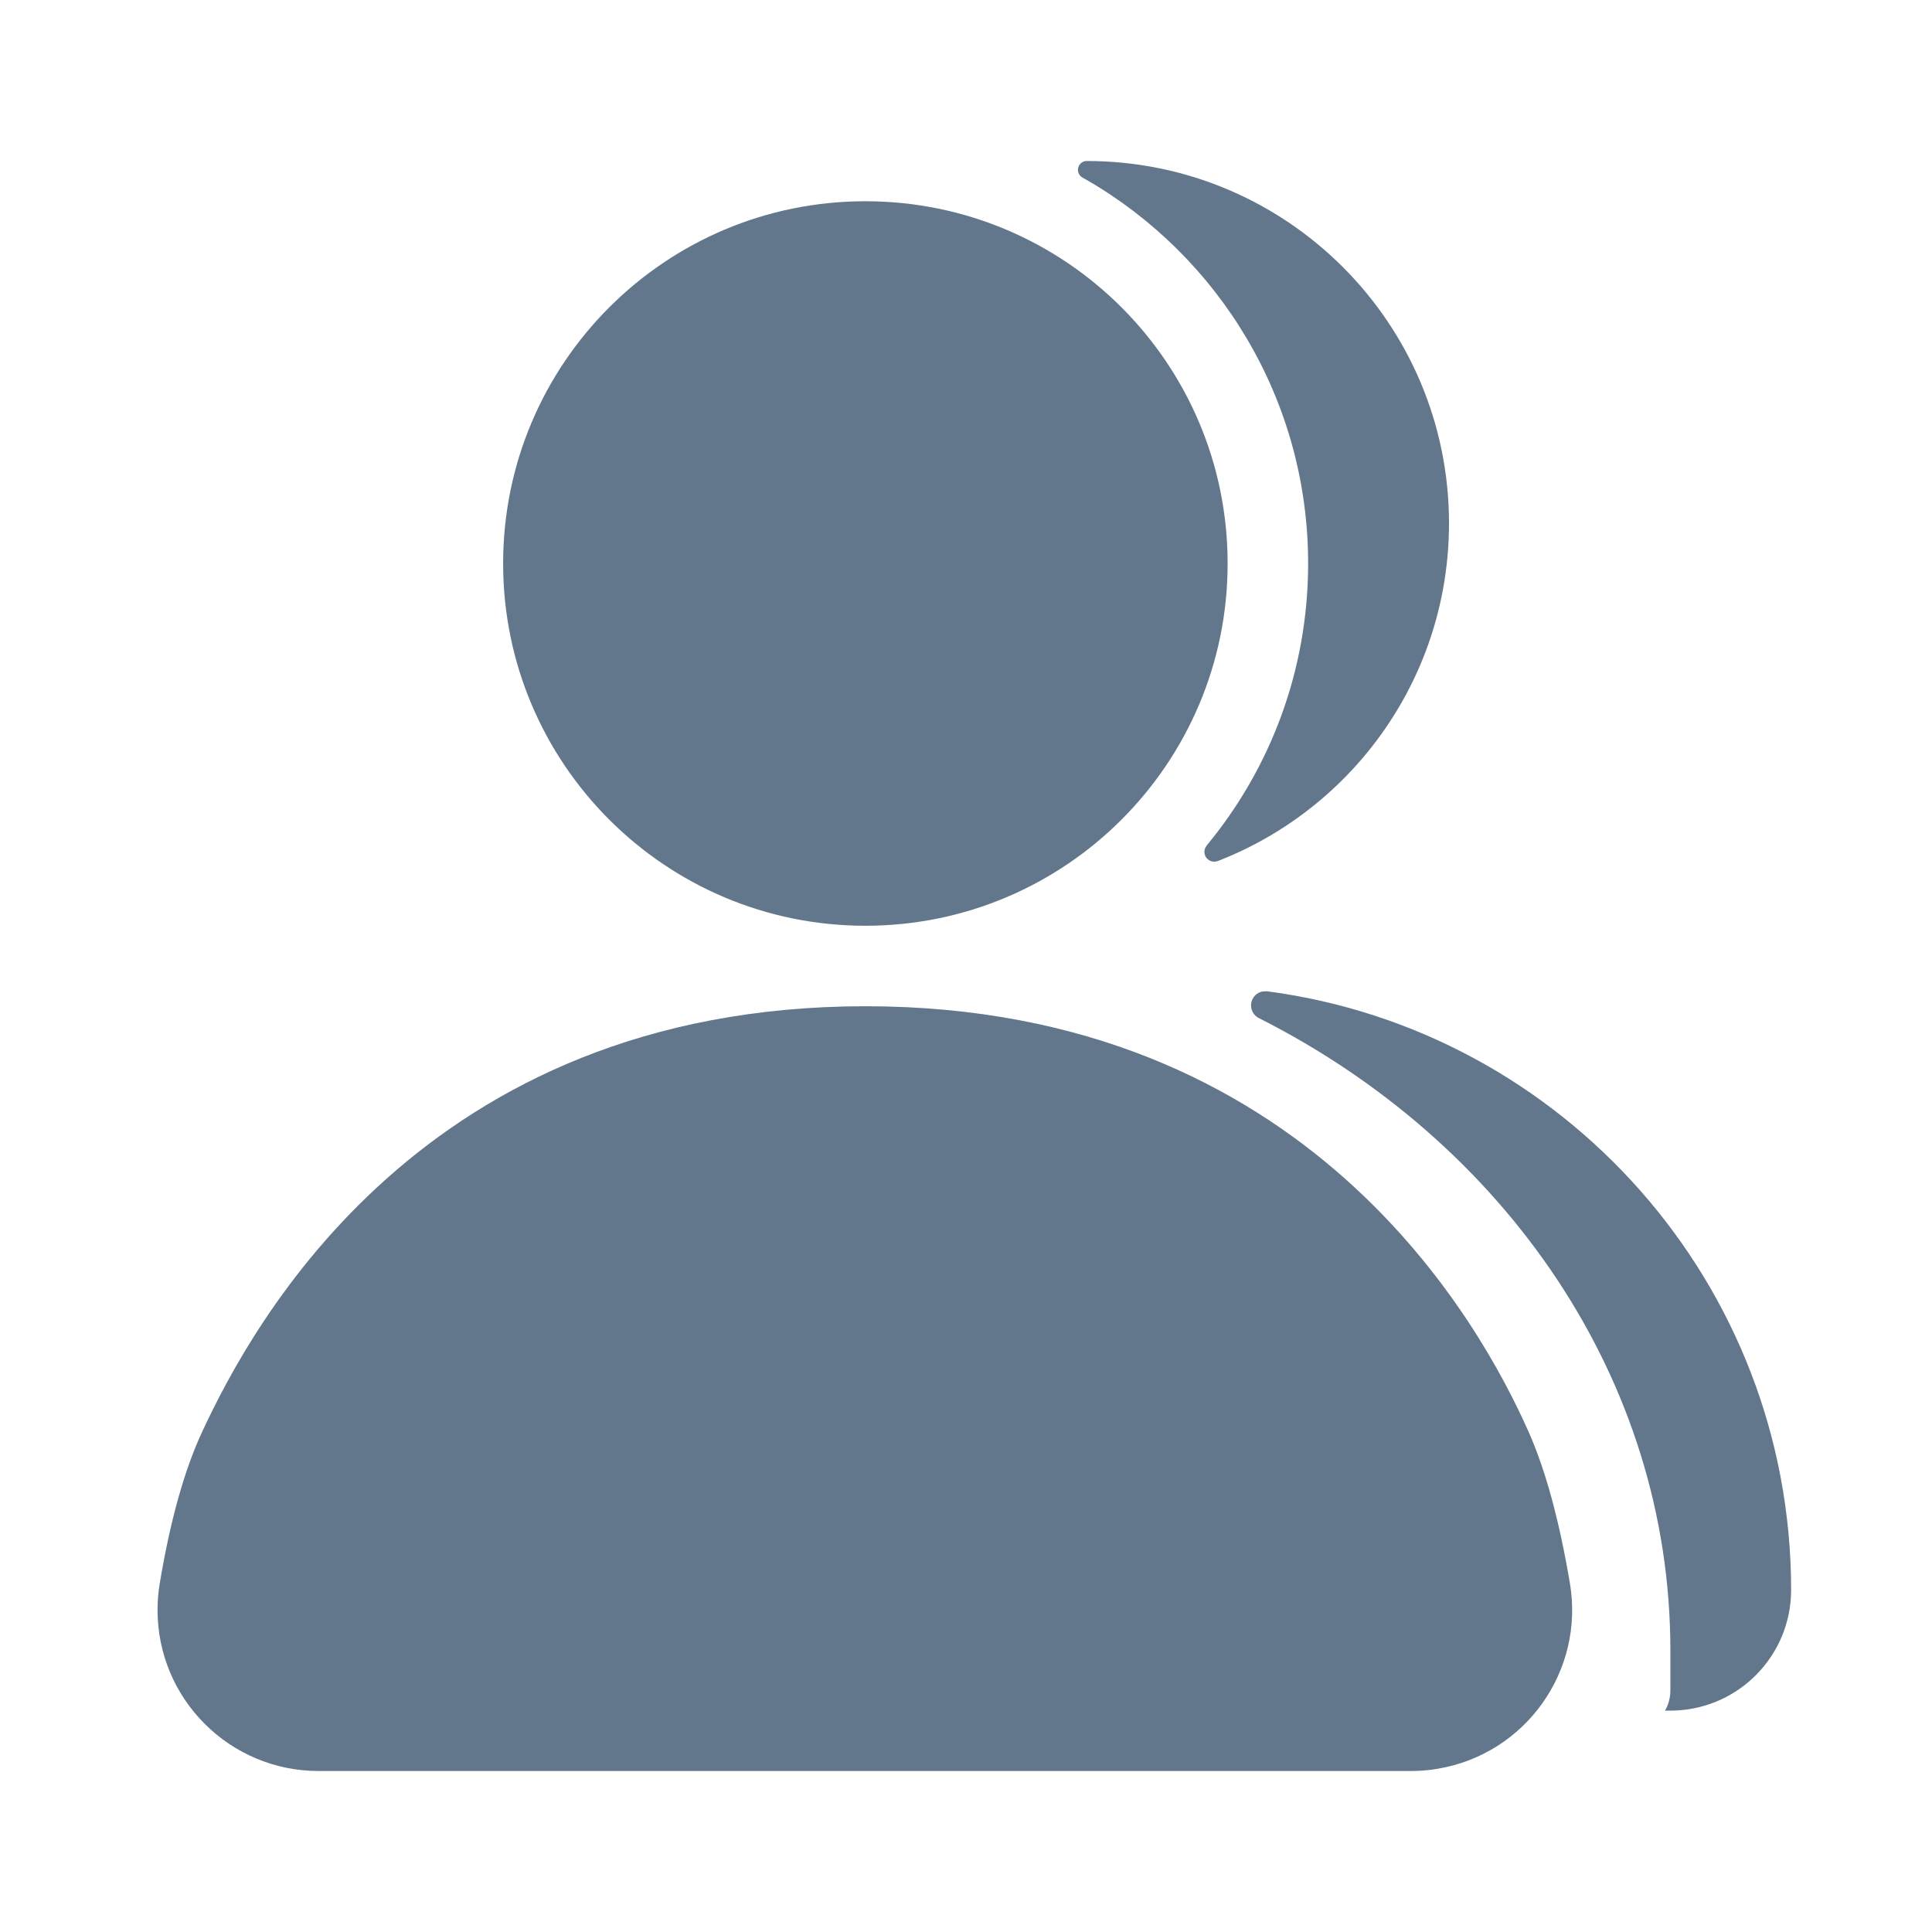 <?xml version="1.0" encoding="UTF-8"?>
<svg width="24px" height="24px" viewBox="0 0 24 24" version="1.1" xmlns="http://www.w3.org/2000/svg" xmlns:xlink="http://www.w3.org/1999/xlink">
    <title>ic_contacts_normal_filled</title>
    <g id="ic_contacts_normal_filled" stroke="none" stroke-width="1" fill="none" fill-rule="evenodd">
        <path d="M10.75,12.5 C16.25,12.5 18.395,16.454 18.985,17.778 C19.198,18.255 19.37,18.885 19.502,19.668 C19.685,20.758 18.95,21.789 17.861,21.972 C17.751,21.991 17.64,22 17.529,22 L3.957,22 C2.853,22 1.957,21.105 1.957,20 C1.957,19.89 1.966,19.78 1.984,19.671 C2.115,18.886 2.292,18.255 2.515,17.778 C3.132,16.454 5.25,12.5 10.75,12.5 Z M10.75,2.5 C13.235,2.5 15.25,4.515 15.25,7 C15.25,9.485 13.235,11.5 10.75,11.5 C8.265,11.5 6.25,9.485 6.25,7 C6.25,4.515 8.265,2.5 10.75,2.5 Z" id="形状结合" fill="#62778C"></path>
        <path d="M15.741,12.314 C19.413,12.798 22.25,15.943 22.25,19.75 C22.25,20.56 21.609,21.219 20.806,21.249 L20.75,21.25 L20.683,21.25 C20.719,21.189 20.741,21.119 20.748,21.045 L20.75,21 L20.75,20.5 C20.75,17.128 18.69,14.189 15.64,12.648 L15.639,12.647 L15.638,12.647 C15.551,12.603 15.516,12.497 15.56,12.41 C15.585,12.36 15.632,12.326 15.686,12.316 L15.741,12.314 L15.741,12.314 Z M13.5,2 C15.985,2 18,4.015 18,6.5 C18,7.623 17.589,8.65 16.908,9.439 C16.436,9.986 15.833,10.419 15.149,10.688 L15.139,10.692 L15.139,10.692 L15.124,10.697 C15.06,10.72 14.991,10.686 14.968,10.623 C14.959,10.596 14.959,10.567 14.969,10.54 L14.989,10.504 L14.989,10.504 C15.777,9.553 16.25,8.332 16.25,7 C16.25,4.965 15.144,3.187 13.501,2.236 L13.475,2.222 L13.475,2.222 L13.447,2.206 C13.394,2.177 13.375,2.11 13.404,2.057 C13.423,2.022 13.46,2 13.5,2 Z" id="形状结合" fill="#62778C"></path>
    </g>
</svg>